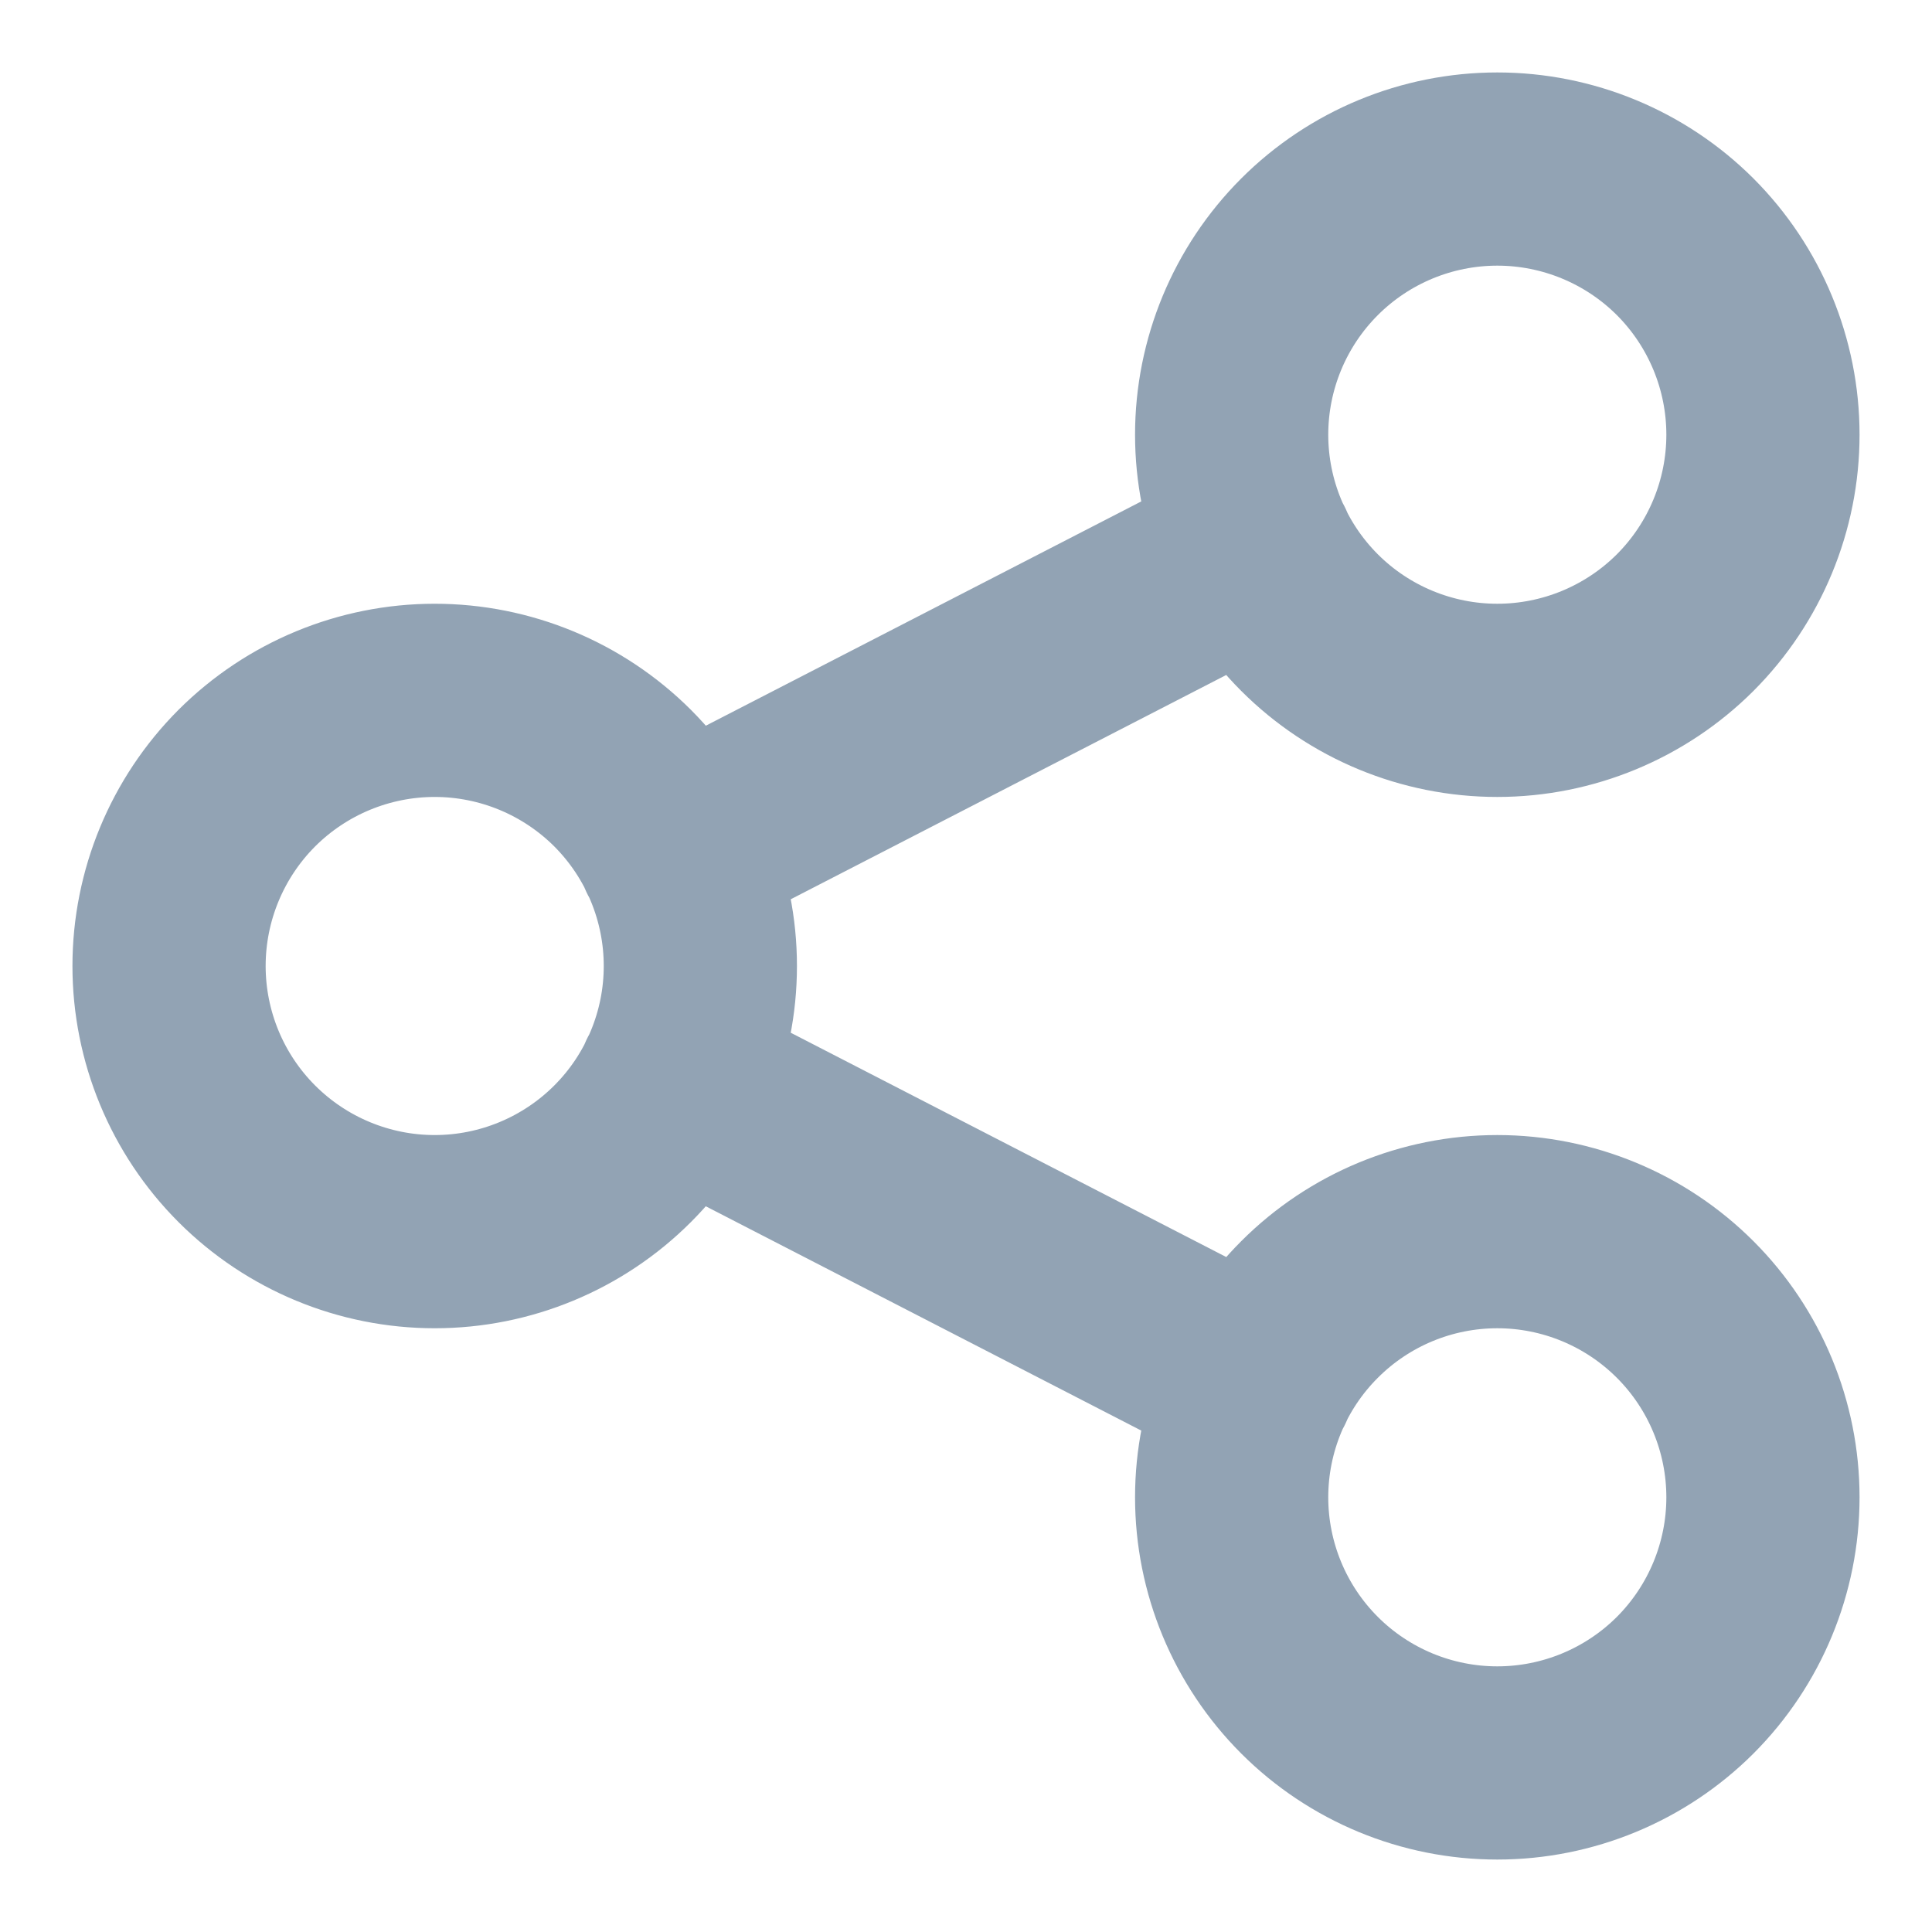 <svg width="20" height="20" viewBox="0 0 20 20" fill="none" xmlns="http://www.w3.org/2000/svg">
<path d="M6.975 8.808L13.025 5.692M6.975 11.192L13.025 14.308M1.75 10C1.75 10.729 2.04 11.429 2.555 11.944C3.071 12.46 3.771 12.75 4.5 12.75C5.229 12.75 5.929 12.46 6.445 11.944C6.96 11.429 7.25 10.729 7.25 10C7.25 9.271 6.96 8.571 6.445 8.055C5.929 7.54 5.229 7.25 4.5 7.25C3.771 7.25 3.071 7.54 2.555 8.055C2.04 8.571 1.75 9.271 1.75 10ZM12.75 4.5C12.75 5.229 13.04 5.929 13.556 6.445C14.071 6.96 14.771 7.25 15.5 7.25C16.229 7.25 16.929 6.96 17.445 6.445C17.96 5.929 18.25 5.229 18.25 4.5C18.25 3.771 17.96 3.071 17.445 2.555C16.929 2.04 16.229 1.75 15.5 1.75C14.771 1.75 14.071 2.04 13.556 2.555C13.04 3.071 12.75 3.771 12.75 4.5ZM12.75 15.5C12.75 16.229 13.04 16.929 13.556 17.445C14.071 17.96 14.771 18.25 15.5 18.25C16.229 18.25 16.929 17.96 17.445 17.445C17.96 16.929 18.25 16.229 18.25 15.5C18.25 14.771 17.96 14.071 17.445 13.556C16.929 13.04 16.229 12.75 15.5 12.75C14.771 12.75 14.071 13.04 13.556 13.556C13.04 14.071 12.75 14.771 12.75 15.5Z" stroke="#92A3B4" stroke-width="2" stroke-linecap="round" stroke-linejoin="round"/>
</svg>
